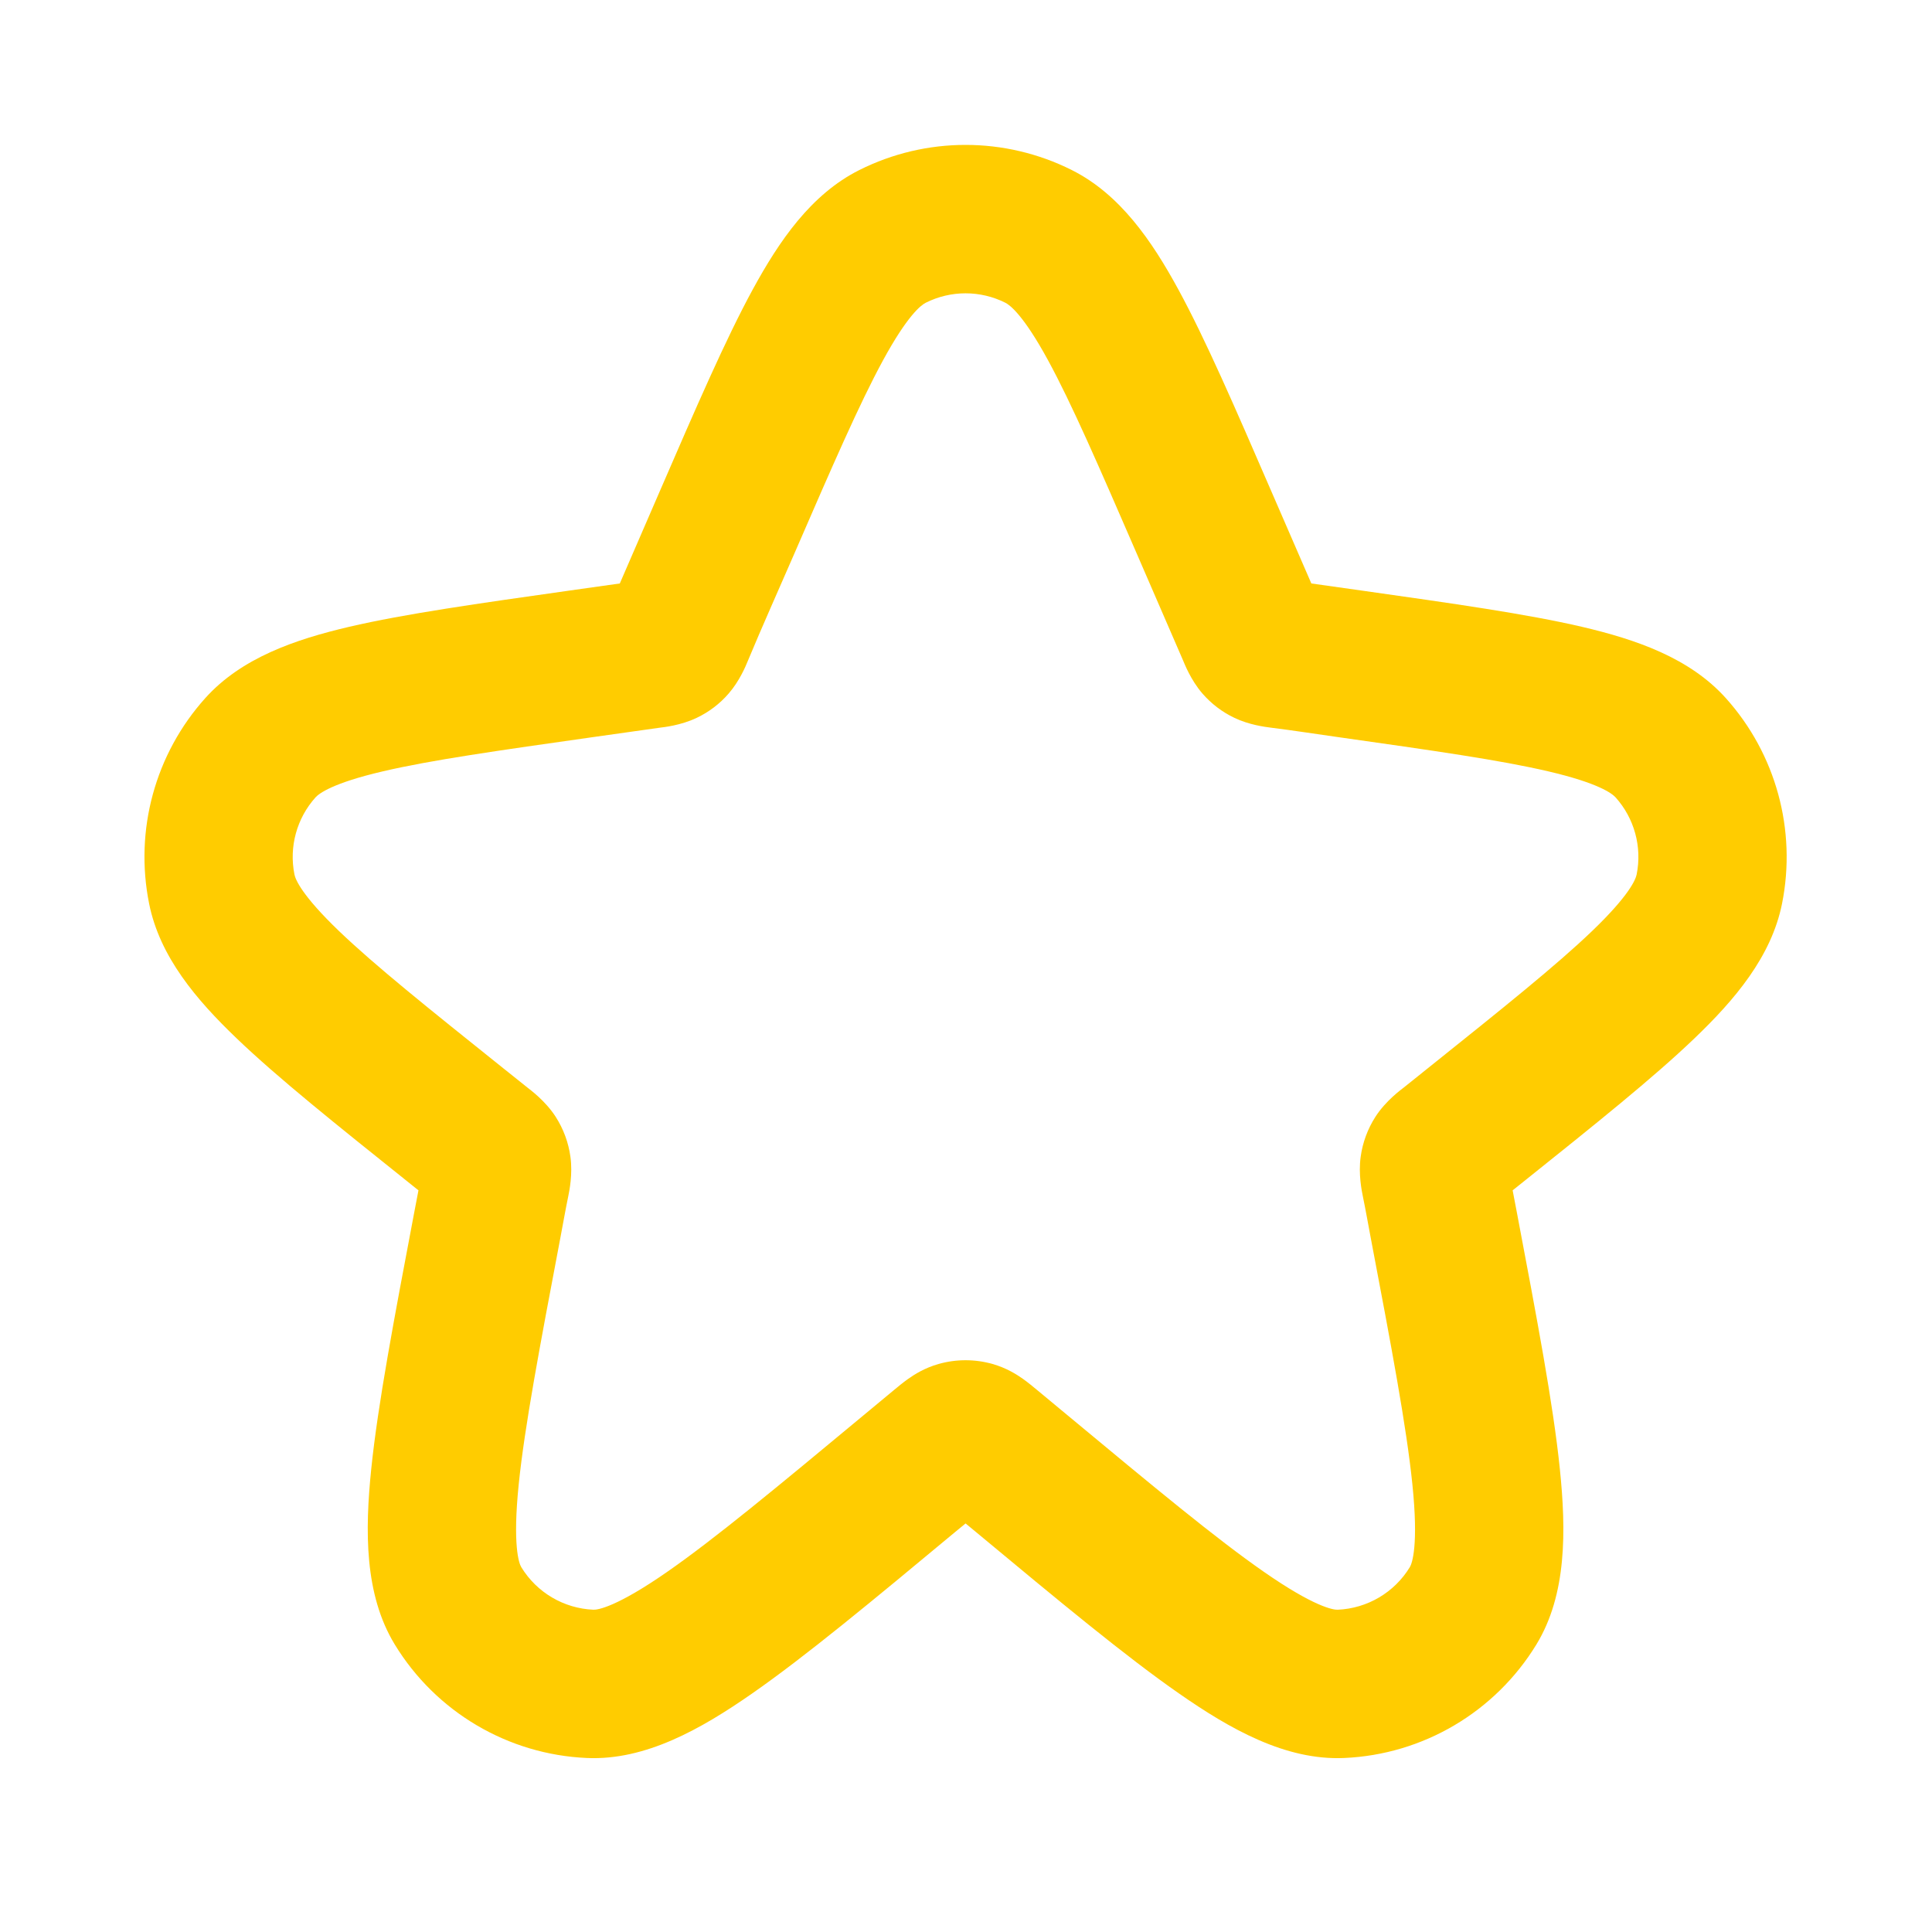<svg width="32" height="32" viewBox="0 0 32 32" fill="none" xmlns="http://www.w3.org/2000/svg">
<path fill-rule="evenodd" clip-rule="evenodd" d="M16.653 5.015C16.237 4.806 15.748 4.806 15.332 5.015C15.255 5.054 15.03 5.224 14.624 5.971C14.234 6.688 13.79 7.71 13.154 9.176C12.897 9.769 12.631 10.358 12.383 10.955C12.351 11.034 12.248 11.281 12.069 11.487C11.923 11.656 11.743 11.793 11.541 11.889C11.273 12.018 10.98 12.046 10.927 12.053L9.835 12.207C8.247 12.432 7.139 12.589 6.341 12.776C5.508 12.97 5.284 13.143 5.226 13.207C4.915 13.553 4.785 14.027 4.877 14.484C4.894 14.569 5 14.831 5.617 15.423C6.209 15.99 7.082 16.69 8.335 17.693L8.734 18.012C8.778 18.047 9.033 18.232 9.204 18.498C9.332 18.698 9.416 18.924 9.448 19.16C9.488 19.446 9.43 19.726 9.412 19.815C9.366 20.037 9.327 20.261 9.285 20.483C8.936 22.324 8.69 23.626 8.592 24.581C8.488 25.597 8.596 25.895 8.634 25.957C8.89 26.377 9.338 26.641 9.829 26.662C9.901 26.665 10.214 26.617 11.052 26.034C11.84 25.486 12.859 24.641 14.3 23.444C14.468 23.305 14.637 23.165 14.805 23.025C14.865 22.975 14.954 22.901 15.041 22.839C15.147 22.764 15.316 22.657 15.545 22.592C15.838 22.509 16.148 22.509 16.44 22.592C16.669 22.657 16.838 22.764 16.944 22.839C17.031 22.901 17.12 22.975 17.18 23.025L17.685 23.444C19.126 24.641 20.145 25.486 20.933 26.034C21.771 26.617 22.084 26.665 22.156 26.662C22.647 26.641 23.095 26.377 23.351 25.957C23.389 25.895 23.498 25.597 23.393 24.581C23.295 23.626 23.05 22.324 22.7 20.483C22.658 20.261 22.619 20.037 22.573 19.815C22.555 19.726 22.497 19.446 22.537 19.16C22.569 18.924 22.653 18.698 22.781 18.498C22.952 18.232 23.207 18.047 23.252 18.012L23.65 17.693C24.903 16.69 25.776 15.99 26.368 15.423C26.985 14.831 27.091 14.569 27.108 14.484C27.2 14.027 27.07 13.553 26.759 13.207C26.701 13.143 26.477 12.97 25.644 12.776C24.846 12.589 23.738 12.432 22.15 12.207C21.78 12.155 21.41 12.097 21.04 12.051C20.955 12.04 20.689 12.007 20.444 11.889C20.242 11.793 20.063 11.656 19.916 11.487C19.721 11.262 19.616 10.987 19.595 10.938L18.831 9.176C18.195 7.71 17.751 6.688 17.361 5.971C16.955 5.224 16.73 5.054 16.653 5.015ZM14.232 2.817C15.34 2.261 16.645 2.261 17.753 2.817C18.552 3.218 19.079 3.99 19.518 4.796C19.967 5.621 20.454 6.745 21.058 8.139L21.72 9.664L22.556 9.782C24.067 9.996 25.284 10.168 26.202 10.382C27.099 10.592 27.985 10.896 28.585 11.563C29.415 12.487 29.76 13.749 29.516 14.968C29.339 15.848 28.731 16.561 28.066 17.198C27.385 17.851 26.425 18.619 25.233 19.573L25.054 19.716L25.125 20.087C25.459 21.852 25.726 23.257 25.836 24.33C25.941 25.354 25.952 26.409 25.448 27.237C24.765 28.356 23.57 29.062 22.261 29.118C21.294 29.16 20.376 28.64 19.532 28.052C18.647 27.437 17.547 26.524 16.166 25.376L15.993 25.233L15.819 25.376C14.438 26.524 13.338 27.437 12.454 28.052C11.609 28.64 10.691 29.16 9.724 29.118C8.415 29.062 7.22 28.356 6.538 27.237C6.034 26.409 6.044 25.354 6.149 24.33C6.259 23.257 6.526 21.852 6.86 20.087L6.931 19.716L6.753 19.573C5.561 18.619 4.6 17.851 3.919 17.198C3.254 16.561 2.646 15.848 2.47 14.968C2.225 13.749 2.57 12.487 3.4 11.563C4 10.896 4.886 10.592 5.783 10.382C6.701 10.168 7.918 9.996 9.43 9.782L10.266 9.664L10.927 8.139C11.531 6.745 12.018 5.621 12.467 4.796C12.906 3.99 13.433 3.218 14.232 2.817Z" fill="#FFCC00"/>
</svg>
